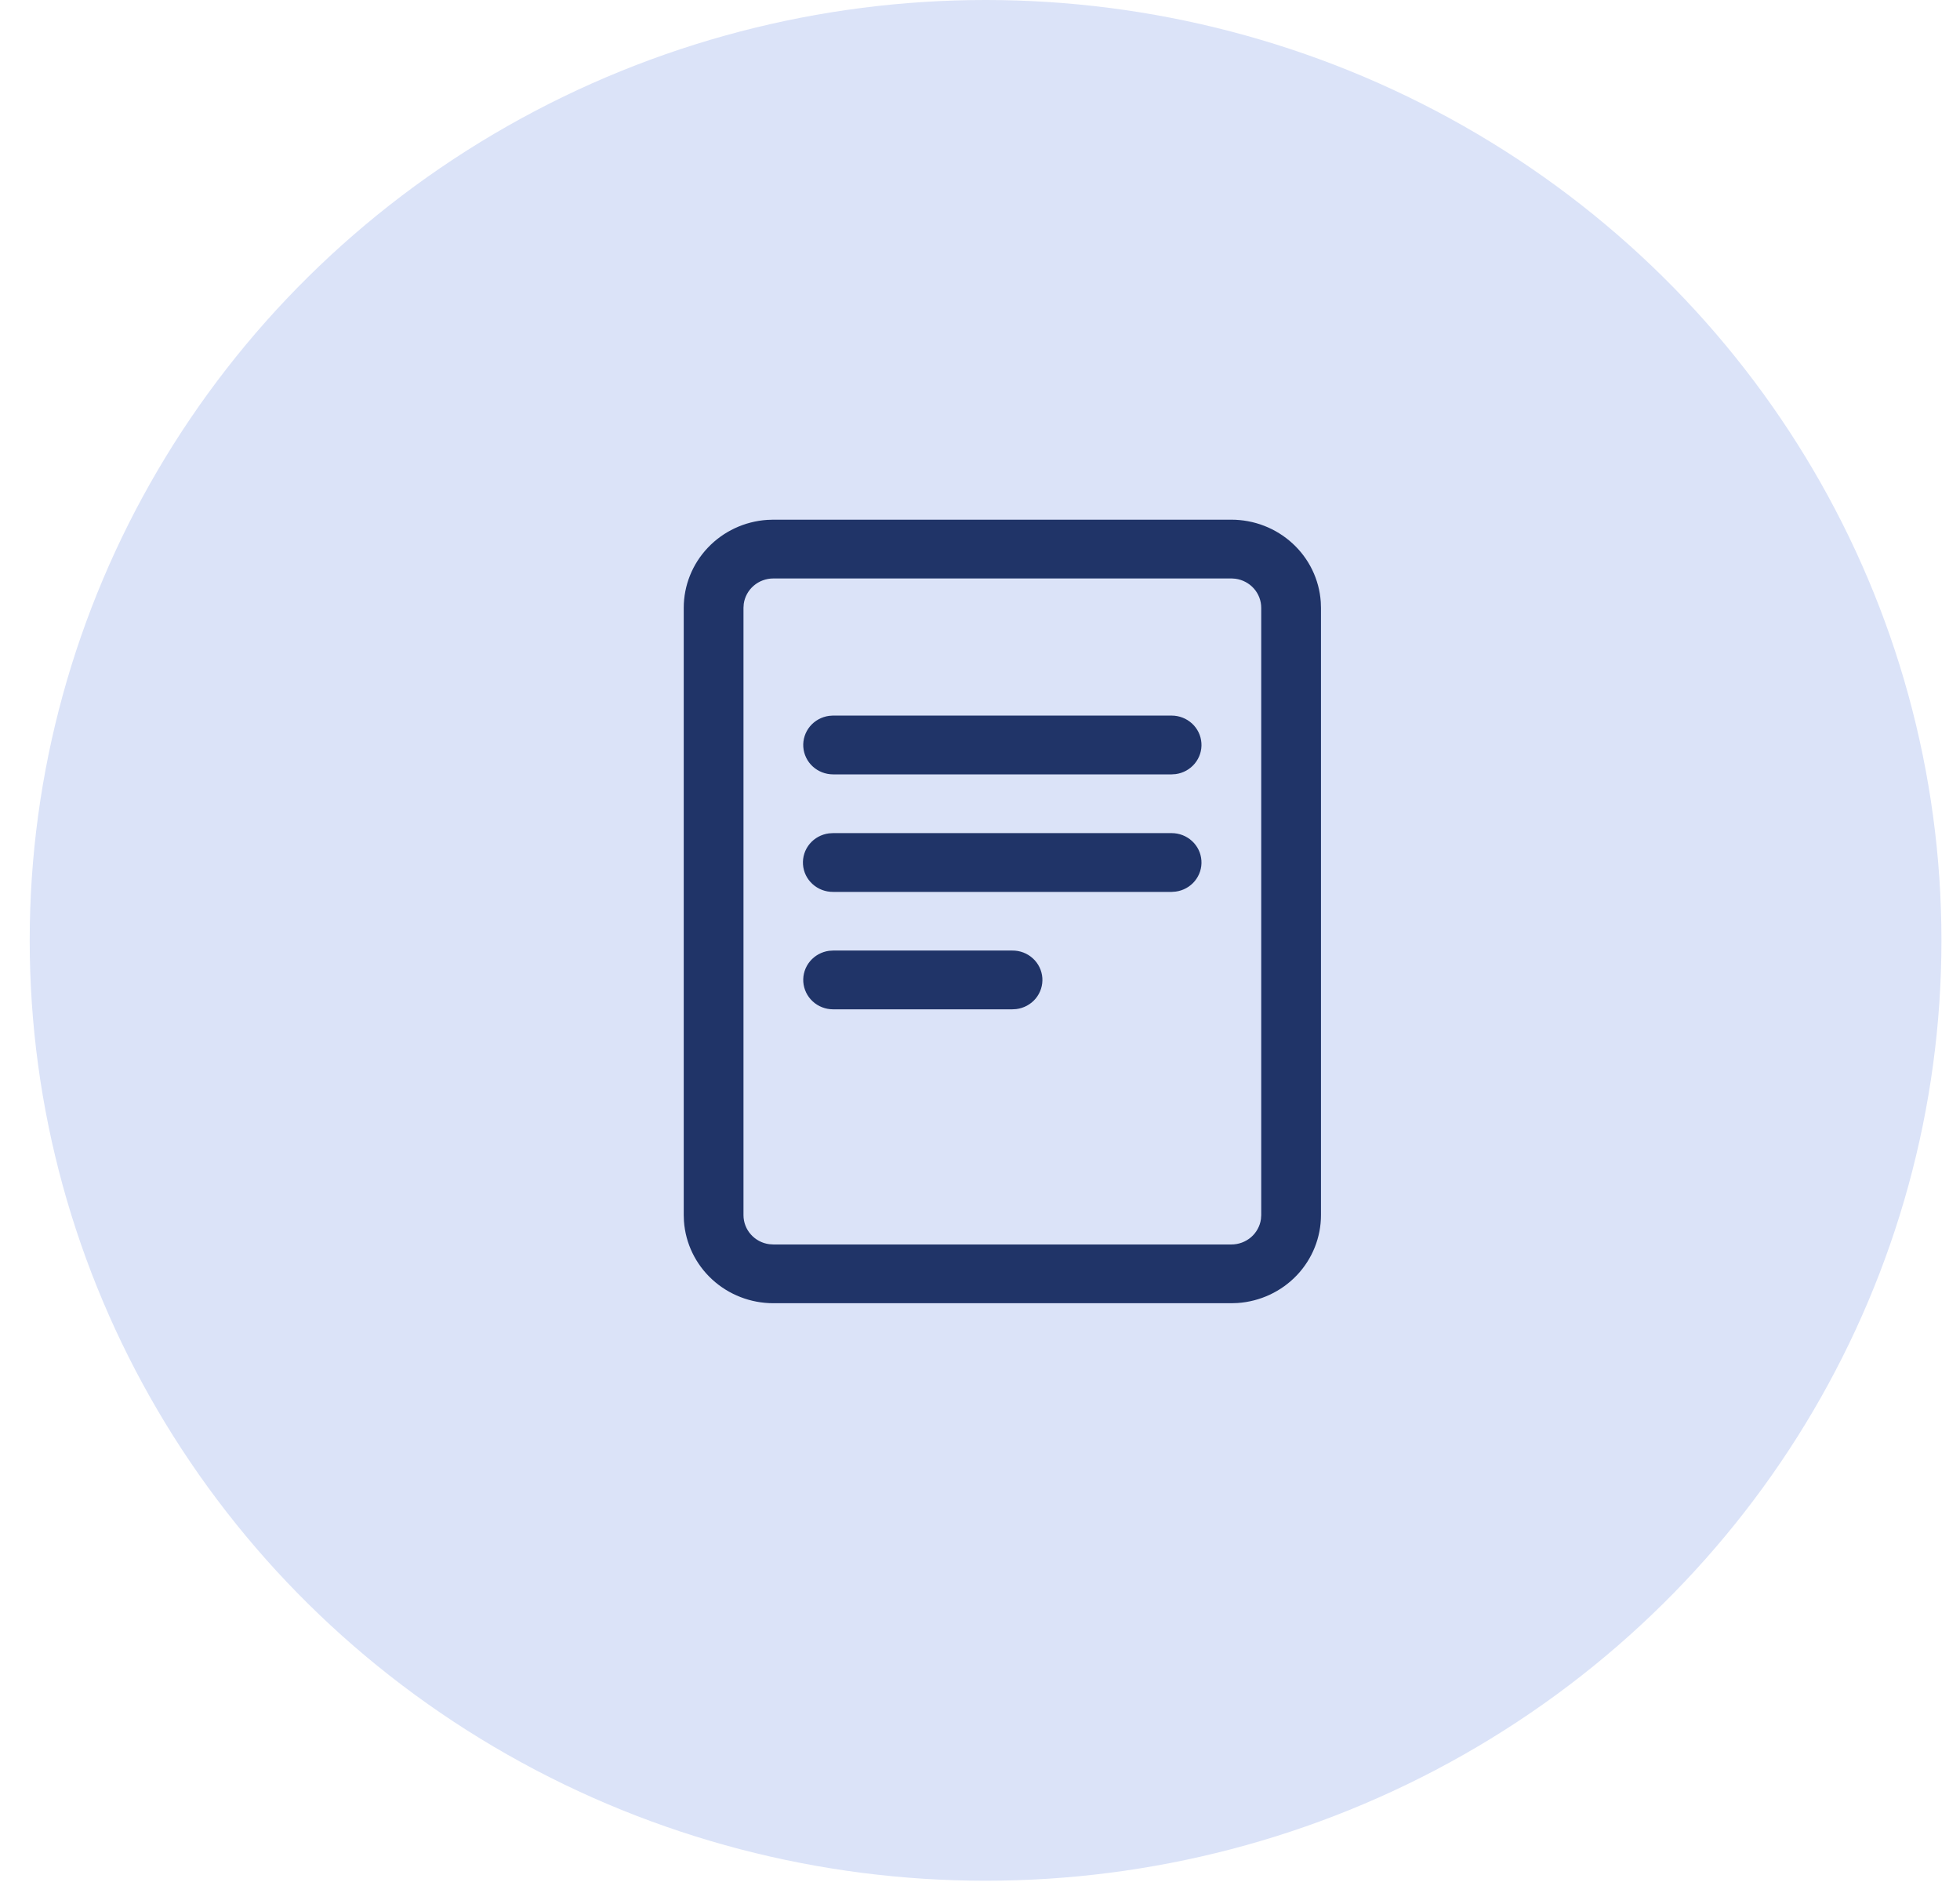 <svg width="58" height="56" viewBox="0 0 58 56" fill="none" xmlns="http://www.w3.org/2000/svg">
<ellipse cx="29.165" cy="27.821" rx="28.286" ry="27.821" fill="#DBE3F8"/>
<path d="M36.438 15.375C37.11 15.375 37.757 15.626 38.248 16.077C38.74 16.528 39.038 17.145 39.084 17.805L39.09 17.982V35.948C39.09 36.609 38.835 37.245 38.377 37.728C37.918 38.211 37.29 38.505 36.62 38.55L36.438 38.556H22.885C22.213 38.556 21.566 38.305 21.075 37.854C20.584 37.403 20.285 36.786 20.239 36.126L20.233 35.95V17.983C20.233 17.322 20.488 16.686 20.947 16.203C21.405 15.72 22.033 15.426 22.703 15.381L22.885 15.375H36.438ZM36.438 17.114H22.885C22.671 17.114 22.465 17.19 22.304 17.328C22.143 17.466 22.038 17.657 22.009 17.865L22.001 17.983V35.949C22.001 36.389 22.333 36.754 22.765 36.81L22.885 36.818H36.438C36.652 36.818 36.858 36.742 37.02 36.604C37.18 36.466 37.285 36.275 37.314 36.067L37.322 35.949V17.983C37.322 17.773 37.245 17.57 37.105 17.412C36.964 17.253 36.77 17.151 36.559 17.122L36.438 17.113V17.114ZM29.954 28.122C30.18 28.12 30.398 28.202 30.563 28.353C30.729 28.503 30.829 28.711 30.845 28.932C30.86 29.153 30.789 29.372 30.646 29.544C30.502 29.715 30.298 29.826 30.074 29.854L29.954 29.861H24.653C24.429 29.861 24.213 29.777 24.05 29.627C23.886 29.476 23.787 29.27 23.771 29.05C23.756 28.831 23.826 28.613 23.967 28.443C24.109 28.272 24.311 28.16 24.533 28.13L24.653 28.122H29.954ZM34.671 24.648C34.895 24.648 35.11 24.731 35.274 24.882C35.438 25.032 35.537 25.238 35.552 25.458C35.568 25.678 35.497 25.895 35.356 26.066C35.215 26.237 35.013 26.348 34.791 26.378L34.671 26.387H24.653C24.427 26.389 24.209 26.306 24.044 26.155C23.878 26.005 23.777 25.798 23.762 25.576C23.747 25.355 23.818 25.136 23.961 24.965C24.104 24.794 24.309 24.683 24.533 24.655L24.653 24.648H34.671ZM34.671 21.171C34.895 21.171 35.11 21.255 35.274 21.405C35.438 21.556 35.537 21.762 35.552 21.981C35.568 22.201 35.497 22.418 35.356 22.589C35.215 22.76 35.013 22.872 34.791 22.902L34.671 22.91H24.653C24.429 22.91 24.213 22.826 24.05 22.676C23.886 22.526 23.787 22.32 23.771 22.1C23.756 21.88 23.826 21.663 23.967 21.492C24.109 21.321 24.311 21.209 24.533 21.179L24.653 21.17H34.671V21.171Z" fill="#031952" fill-opacity="0.86"/>
</svg>
